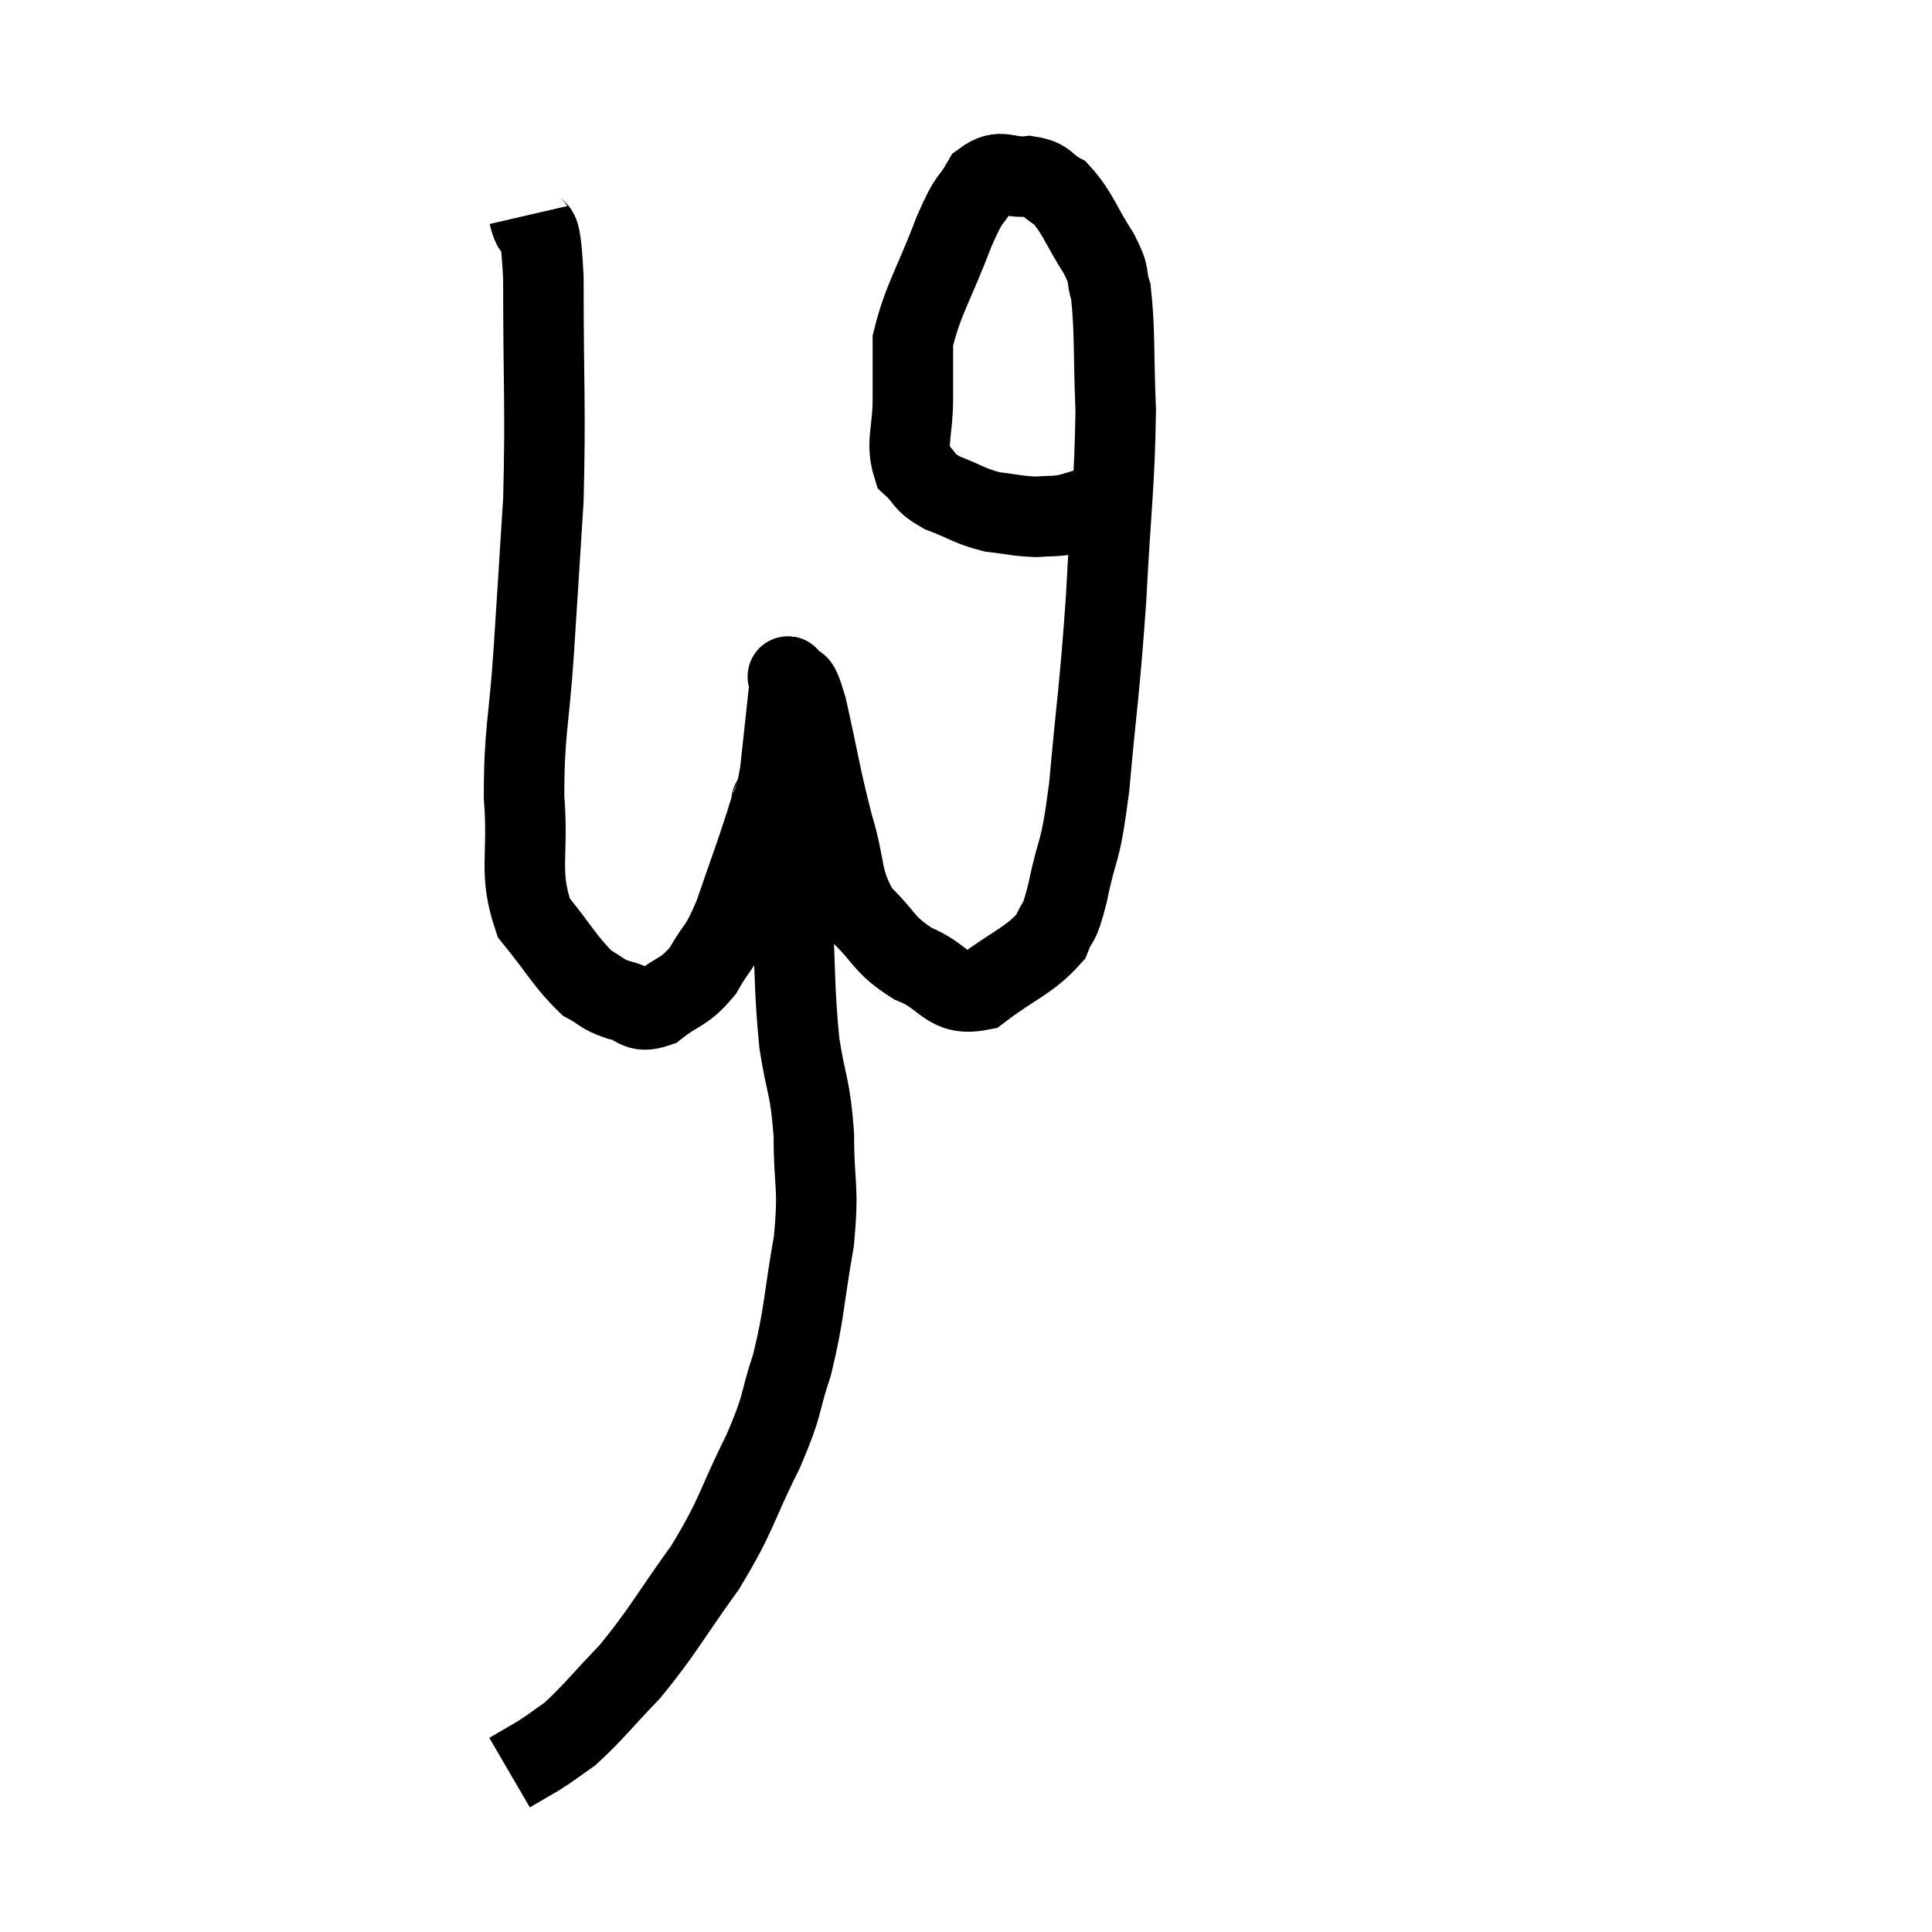 <svg width="48" height="48" viewBox="0 0 48 48" xmlns="http://www.w3.org/2000/svg"><path d="M 13.14 5.34 C 13.32 6.12, 13.41 5.13, 13.5 6.9 C 13.5 9.66, 13.56 10.095, 13.5 12.42 C 13.38 14.31, 13.38 14.355, 13.26 16.2 C 13.14 18, 13.02 18.15, 13.02 19.8 C 13.14 21.3, 12.87 21.645, 13.26 22.8 C 13.92 23.61, 14.055 23.91, 14.58 24.42 C 14.97 24.63, 14.925 24.69, 15.36 24.84 C 15.84 24.93, 15.795 25.2, 16.32 25.02 C 16.89 24.57, 16.98 24.69, 17.46 24.12 C 17.85 23.43, 17.85 23.655, 18.24 22.74 C 18.63 21.6, 18.735 21.345, 19.02 20.46 C 19.2 19.83, 19.23 20.07, 19.38 19.2 C 19.5 18.09, 19.56 17.565, 19.62 16.98 C 19.62 16.92, 19.515 16.71, 19.62 16.86 C 19.83 17.22, 19.77 16.665, 20.04 17.58 C 20.37 19.05, 20.37 19.245, 20.7 20.52 C 21.03 21.6, 20.865 21.825, 21.36 22.68 C 22.02 23.31, 21.93 23.46, 22.68 23.94 C 23.52 24.27, 23.505 24.765, 24.36 24.6 C 25.23 23.94, 25.56 23.88, 26.1 23.28 C 26.31 22.74, 26.28 23.13, 26.52 22.2 C 26.79 20.88, 26.82 21.39, 27.06 19.56 C 27.27 17.22, 27.315 17.22, 27.48 14.88 C 27.6 12.54, 27.69 12.105, 27.72 10.2 C 27.66 8.73, 27.705 8.235, 27.6 7.26 C 27.45 6.78, 27.615 6.915, 27.3 6.3 C 26.82 5.55, 26.775 5.28, 26.34 4.8 C 25.95 4.59, 26.04 4.455, 25.56 4.38 C 24.99 4.44, 24.885 4.155, 24.42 4.5 C 24.06 5.13, 24.135 4.77, 23.7 5.76 C 23.19 7.11, 22.935 7.425, 22.68 8.46 C 22.68 9.18, 22.68 9.12, 22.68 9.9 C 22.68 10.74, 22.5 10.995, 22.68 11.58 C 23.04 11.91, 22.905 11.955, 23.4 12.24 C 24.03 12.48, 24.075 12.57, 24.66 12.72 C 25.2 12.78, 25.275 12.825, 25.74 12.84 C 26.13 12.81, 26.16 12.84, 26.52 12.78 C 26.85 12.69, 26.94 12.645, 27.18 12.6 C 27.33 12.6, 27.405 12.6, 27.48 12.6 L 27.48 12.6" fill="none" stroke="black" stroke-width="2"></path><path d="M 19.2 19.86 C 19.2 20.01, 19.125 19.74, 19.2 20.16 C 19.35 20.85, 19.38 20.925, 19.5 21.54 C 19.59 22.08, 19.59 21.525, 19.68 22.62 C 19.77 24.27, 19.725 24.525, 19.86 25.92 C 20.04 27.06, 20.13 26.97, 20.22 28.2 C 20.22 29.52, 20.355 29.415, 20.22 30.84 C 19.95 32.37, 19.995 32.595, 19.68 33.9 C 19.32 34.98, 19.5 34.8, 18.96 36.06 C 18.24 37.5, 18.345 37.575, 17.52 38.94 C 16.59 40.23, 16.5 40.485, 15.66 41.52 C 14.91 42.3, 14.73 42.555, 14.16 43.08 C 13.77 43.35, 13.755 43.38, 13.38 43.62 C 13.02 43.83, 12.84 43.935, 12.66 44.04 L 12.66 44.04" fill="none" stroke="black" stroke-width="2"></path></svg>